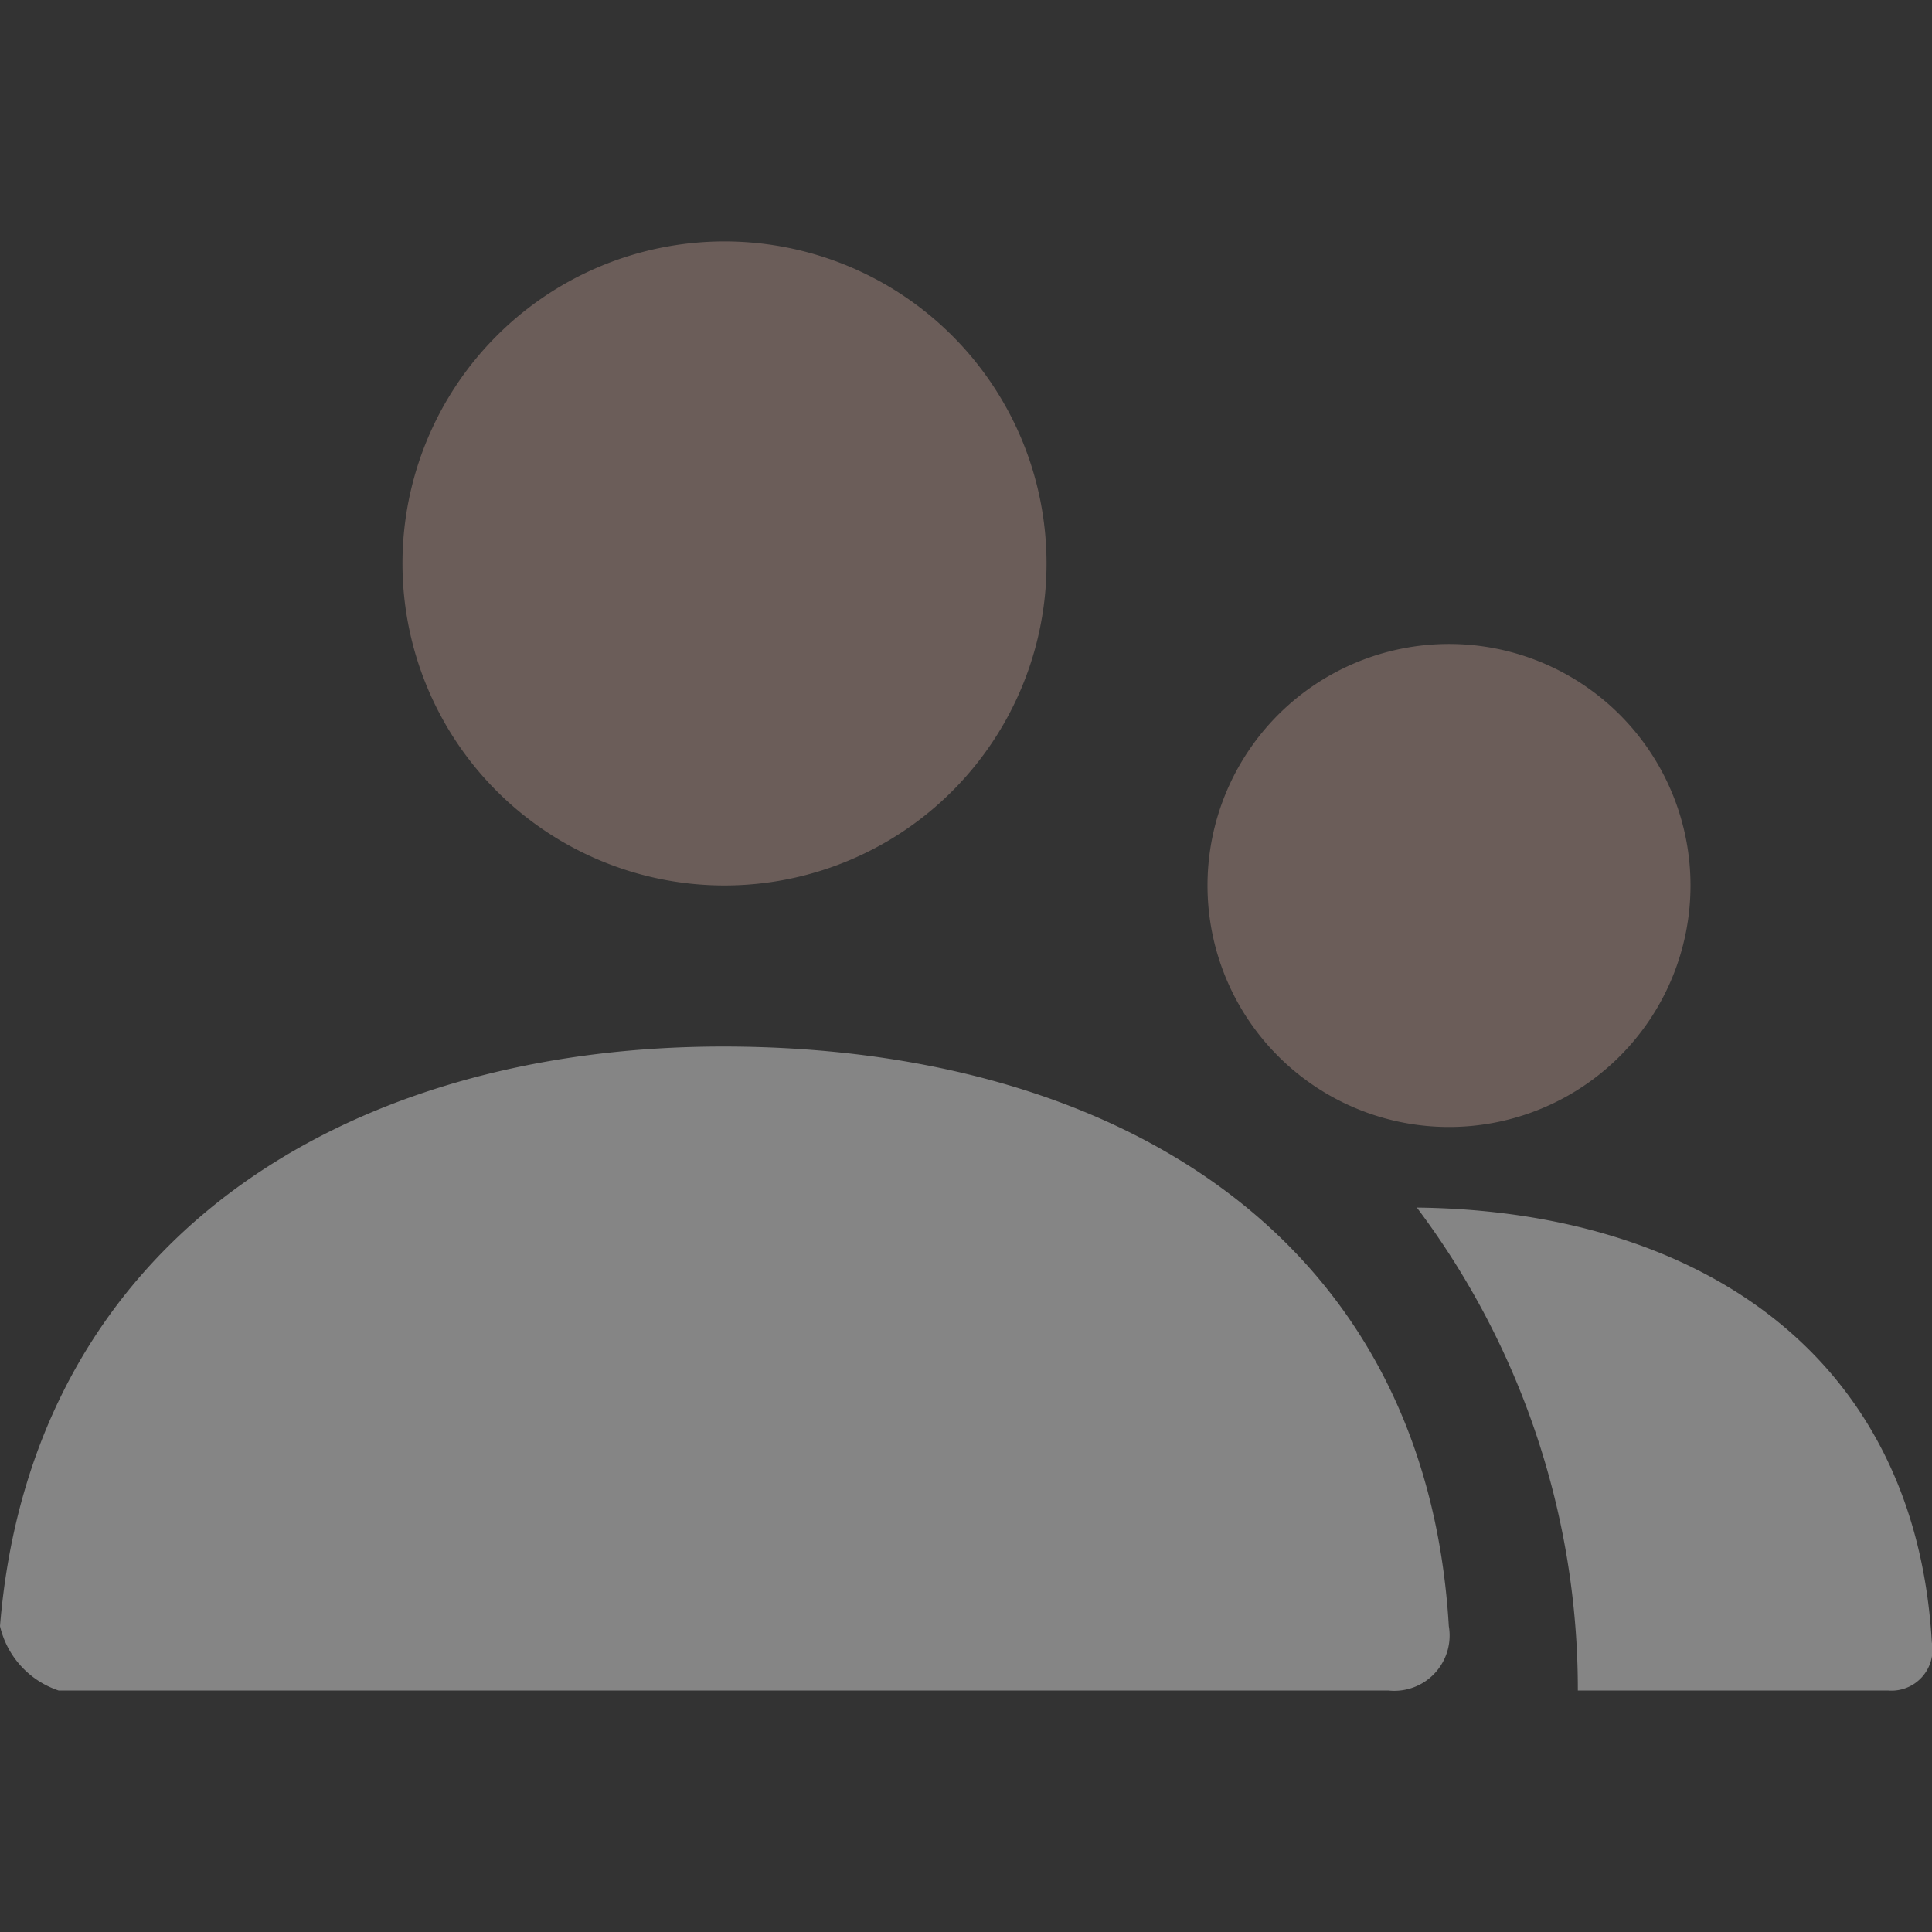 <svg xmlns="http://www.w3.org/2000/svg" width="22" height="22" viewBox="0 0 22 22"><rect x="0" y="0" width="22" height="22" fill="#333333" stroke="none"/><defs><style>.a{fill:none;fill-rule:evenodd;}.b{fill:#a58a81;opacity:0.489;}.c{fill:#fff;opacity:0.399;}</style></defs><path class="a" d="M0,0H22V22H0Z"/><path class="b" d="M16.917,13.083a2.75,2.75,0,1,1,2.75-2.75A2.75,2.75,0,0,1,16.917,13.083Zm-8.25-2.75a3.667,3.667,0,1,1,3.667-3.667A3.667,3.667,0,0,1,8.667,10.333Z" transform="translate(-0.417 -0.25)"/><path class="c" d="M16.134,14.834c3.123.034,5.672,1.613,5.864,4.949a.467.467,0,0,1-.5.55H17.967A9.126,9.126,0,0,0,16.134,14.834ZM0,19.6C.356,15.224,3.907,13,8.235,13c4.389,0,7.995,2.1,8.263,6.6a.63.63,0,0,1-.689.733H.667A1.015,1.015,0,0,1,0,19.6Z" transform="translate(0 -1.083)"/></svg>